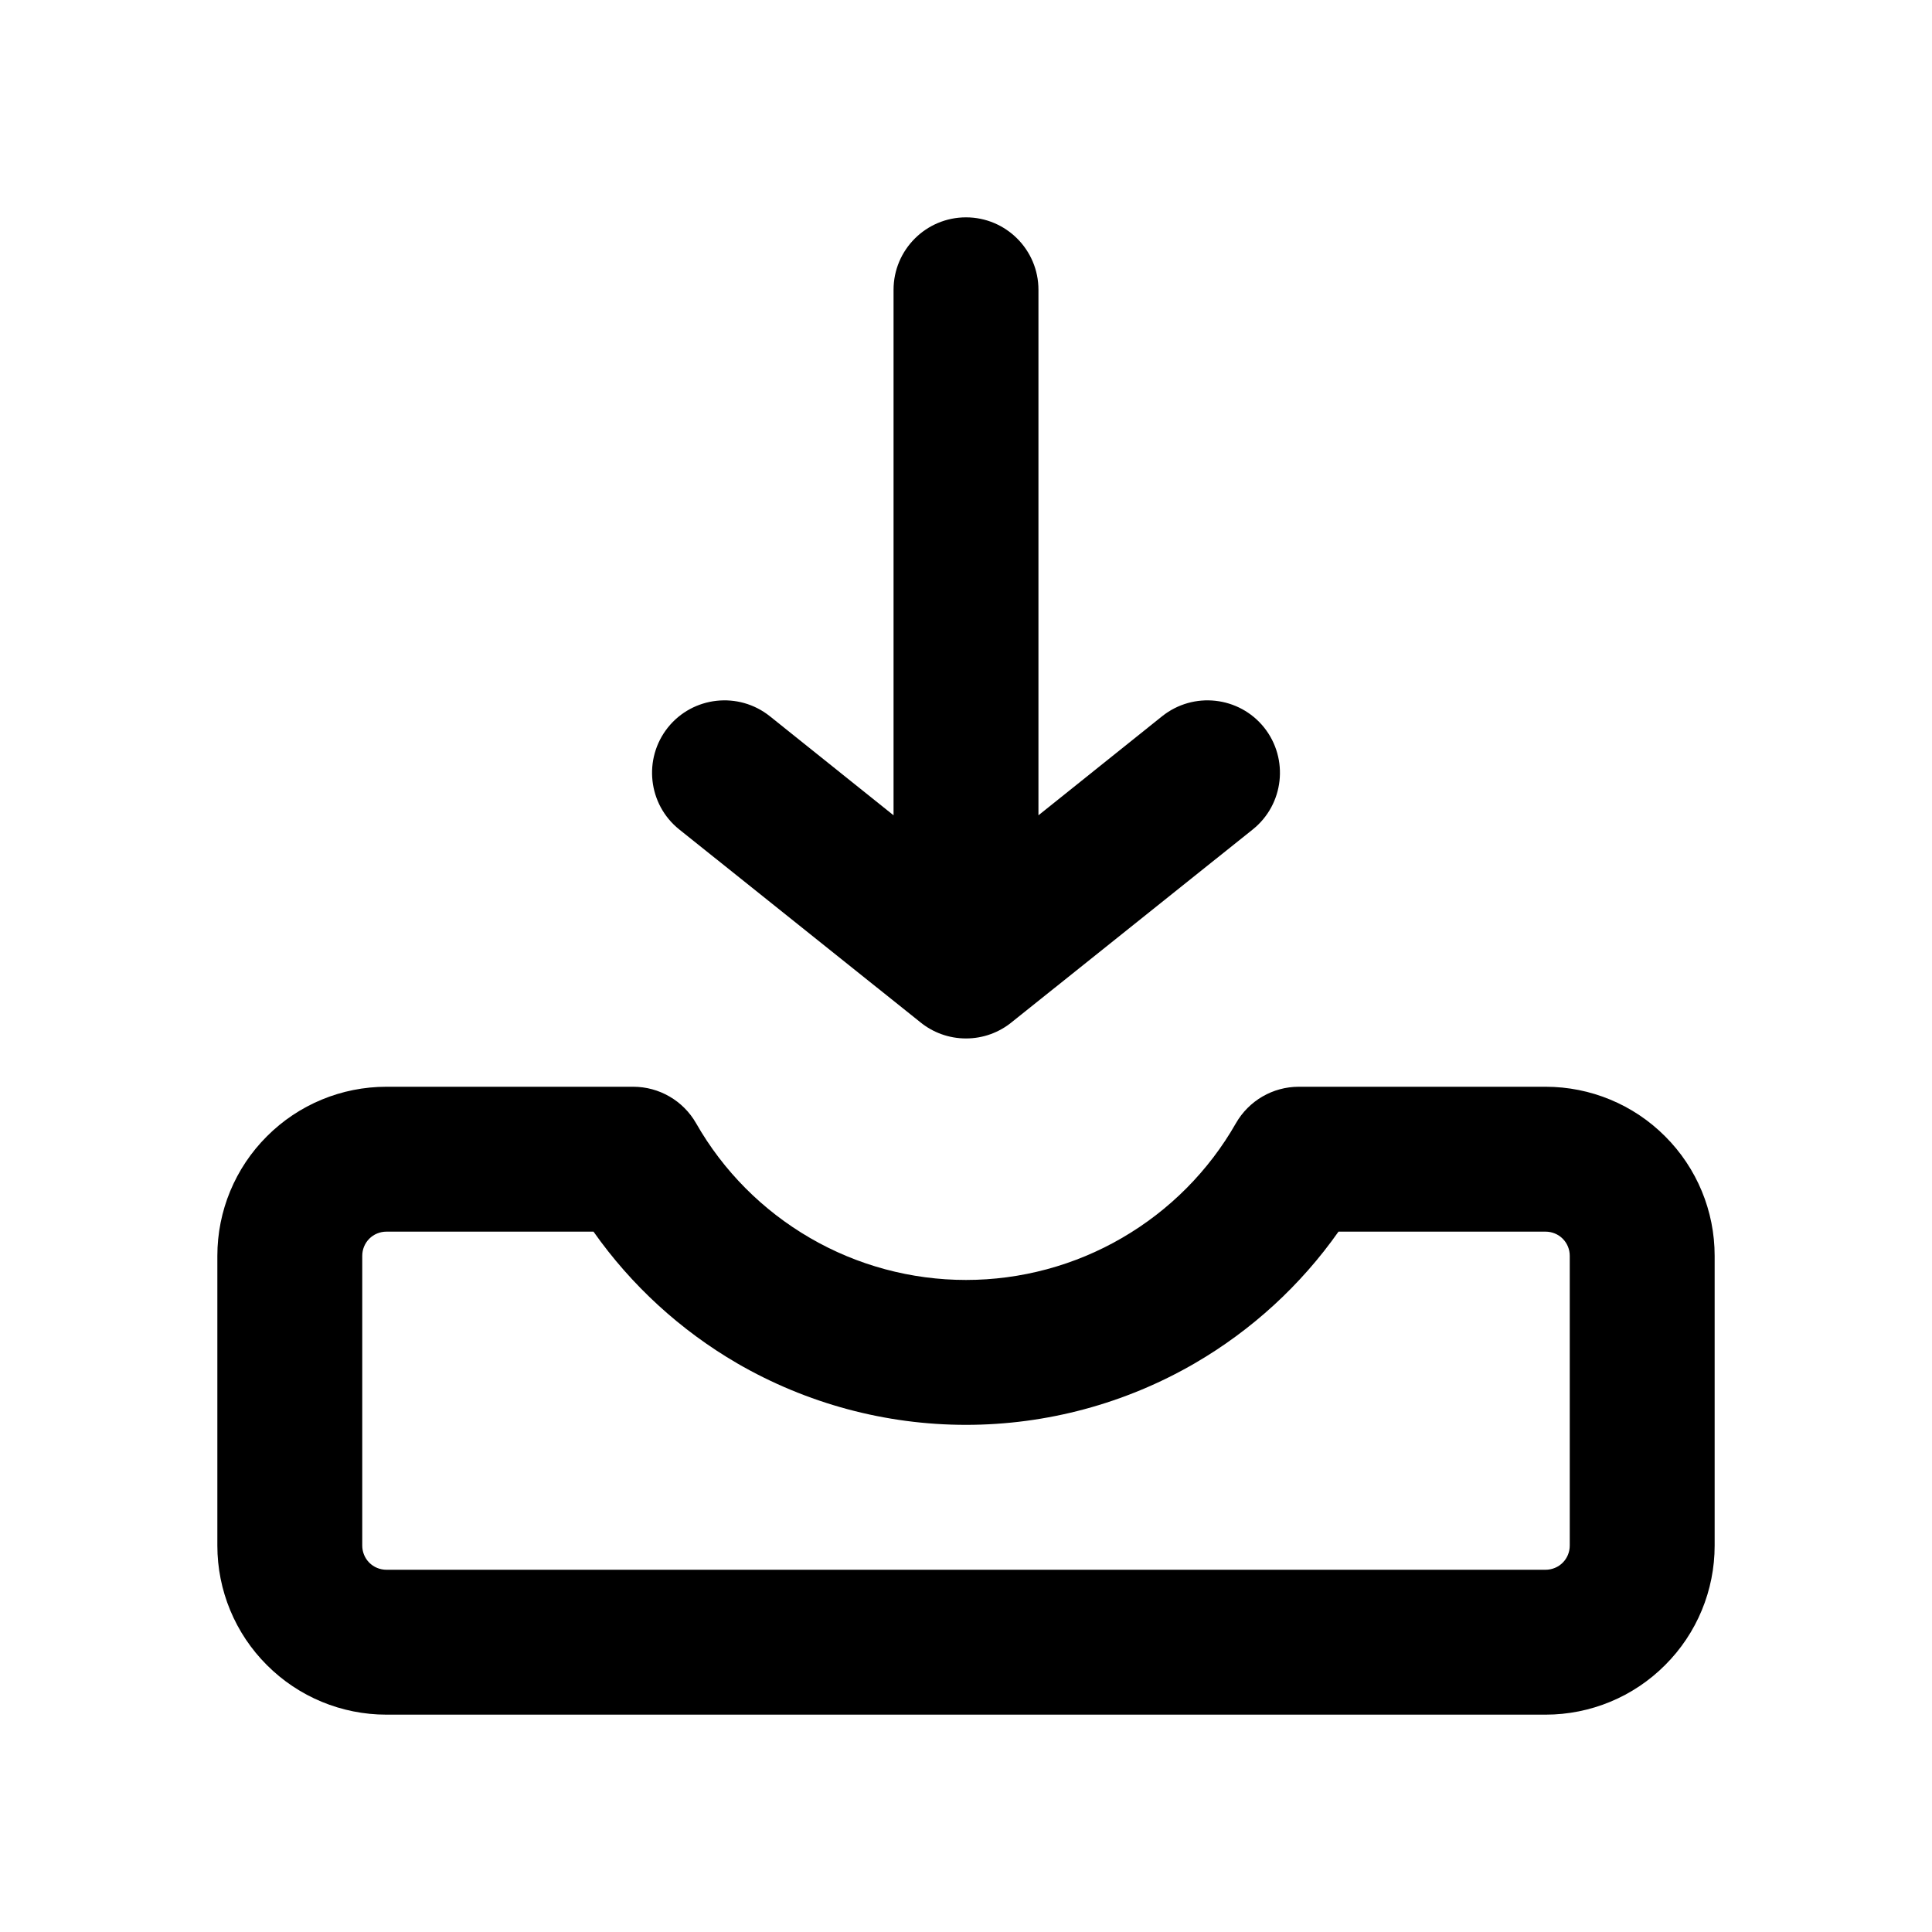 <svg width="20" height="20" viewBox="0 0 20 20" fill="none" xmlns="http://www.w3.org/2000/svg">
<path fill-rule="evenodd" clip-rule="evenodd" d="M10 2.25C10.414 2.25 10.75 2.586 10.75 3V8.44L12.031 7.414C12.355 7.156 12.827 7.208 13.086 7.531C13.344 7.855 13.292 8.327 12.969 8.586L10.473 10.582C10.344 10.687 10.179 10.75 10 10.75C9.821 10.75 9.656 10.687 9.527 10.582L7.031 8.586C6.708 8.327 6.656 7.855 6.914 7.531C7.173 7.208 7.645 7.156 7.969 7.414L9.25 8.44V3C9.25 2.586 9.586 2.25 10 2.25ZM2.763 11.763C3.091 11.434 3.536 11.25 4 11.25H6.555C6.824 11.25 7.072 11.394 7.206 11.628C7.487 12.121 7.894 12.53 8.385 12.815C8.875 13.1 9.433 13.25 10 13.25C10.567 13.25 11.125 13.1 11.615 12.815C12.106 12.53 12.513 12.121 12.794 11.628C12.928 11.394 13.176 11.25 13.445 11.25H16C16.464 11.25 16.909 11.434 17.237 11.763C17.566 12.091 17.75 12.536 17.75 13V16C17.75 16.464 17.566 16.909 17.237 17.237C16.909 17.566 16.464 17.75 16 17.75H4C3.536 17.75 3.091 17.566 2.763 17.237C2.434 16.909 2.25 16.464 2.25 16V13C2.25 12.536 2.434 12.091 2.763 11.763ZM4 12.75C3.934 12.75 3.87 12.776 3.823 12.823C3.776 12.87 3.75 12.934 3.75 13V16C3.75 16.066 3.776 16.13 3.823 16.177C3.87 16.224 3.934 16.25 4 16.25H16C16.066 16.25 16.13 16.224 16.177 16.177C16.224 16.13 16.25 16.066 16.25 16V13C16.25 12.934 16.224 12.87 16.177 12.823C16.13 12.776 16.066 12.75 16 12.75H13.856C13.465 13.305 12.958 13.77 12.368 14.113C11.649 14.53 10.832 14.75 10 14.75C9.168 14.75 8.351 14.53 7.631 14.113C7.042 13.77 6.535 13.305 6.144 12.75H4Z" fill="currentColor"/>
</svg>
